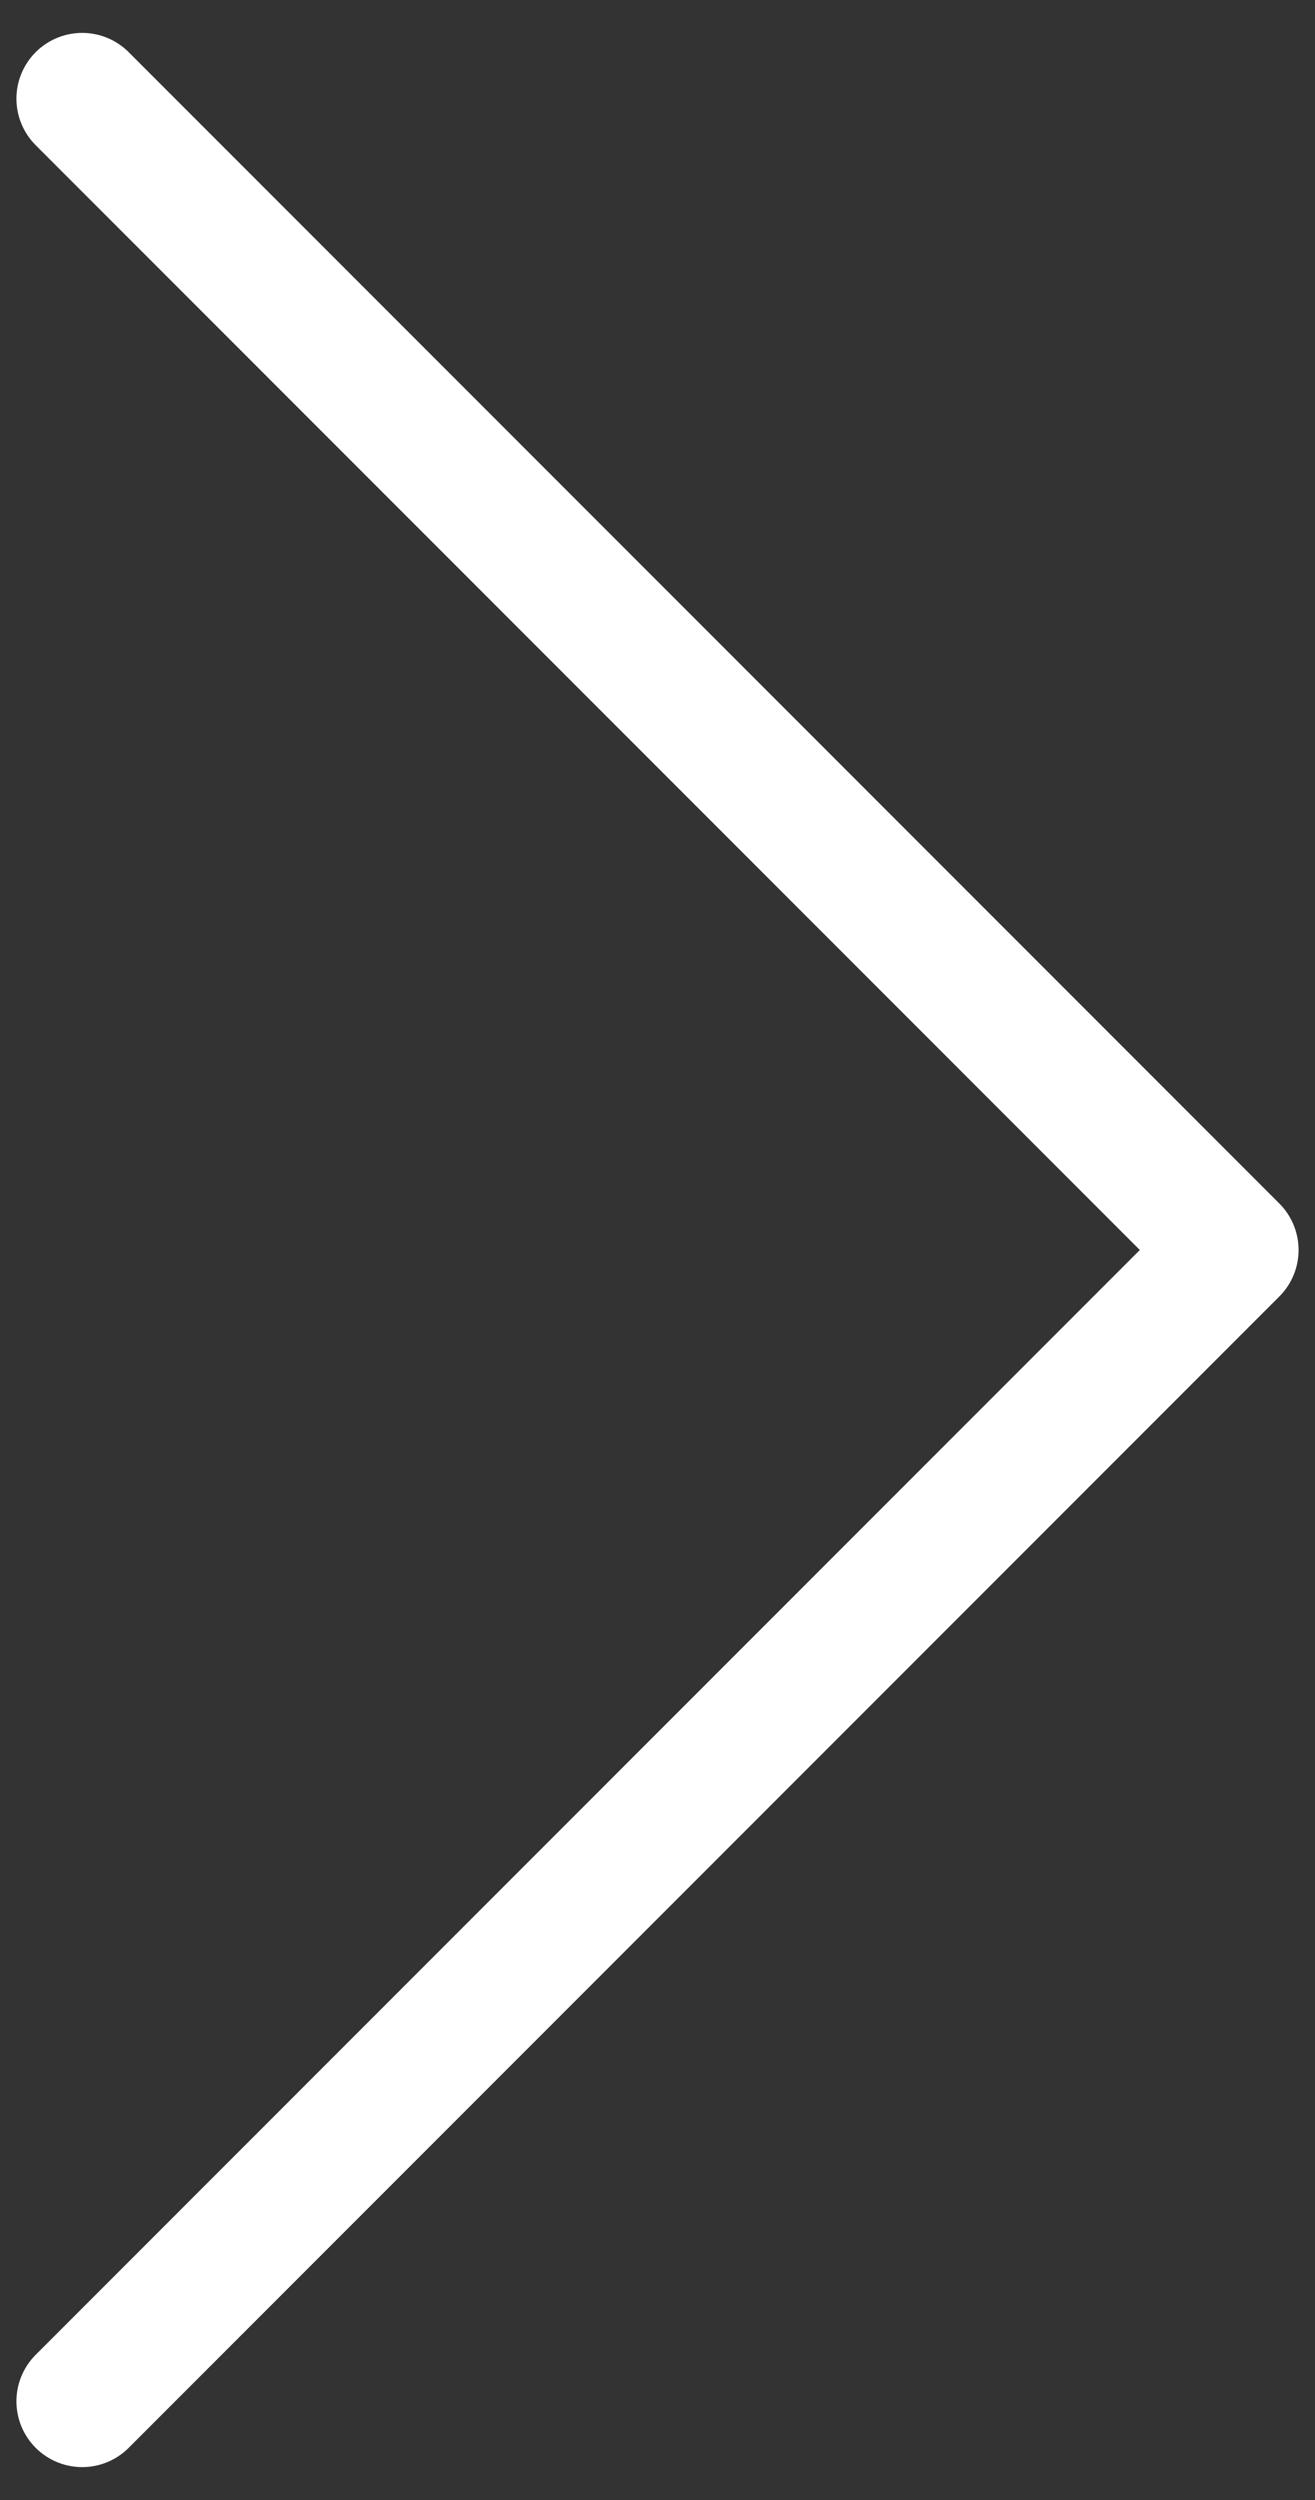 <svg width="20" height="38" viewBox="0 0 20 38" fill="none" xmlns="http://www.w3.org/2000/svg">
<rect x="0" y="0" width="20" height="38" fill="#333333" stroke="none"/>
<path d="M1.25 36.5L18.75 19L1.25 1.5" stroke="white" stroke-width="2" stroke-linecap="round" stroke-linejoin="round"/>
</svg>
